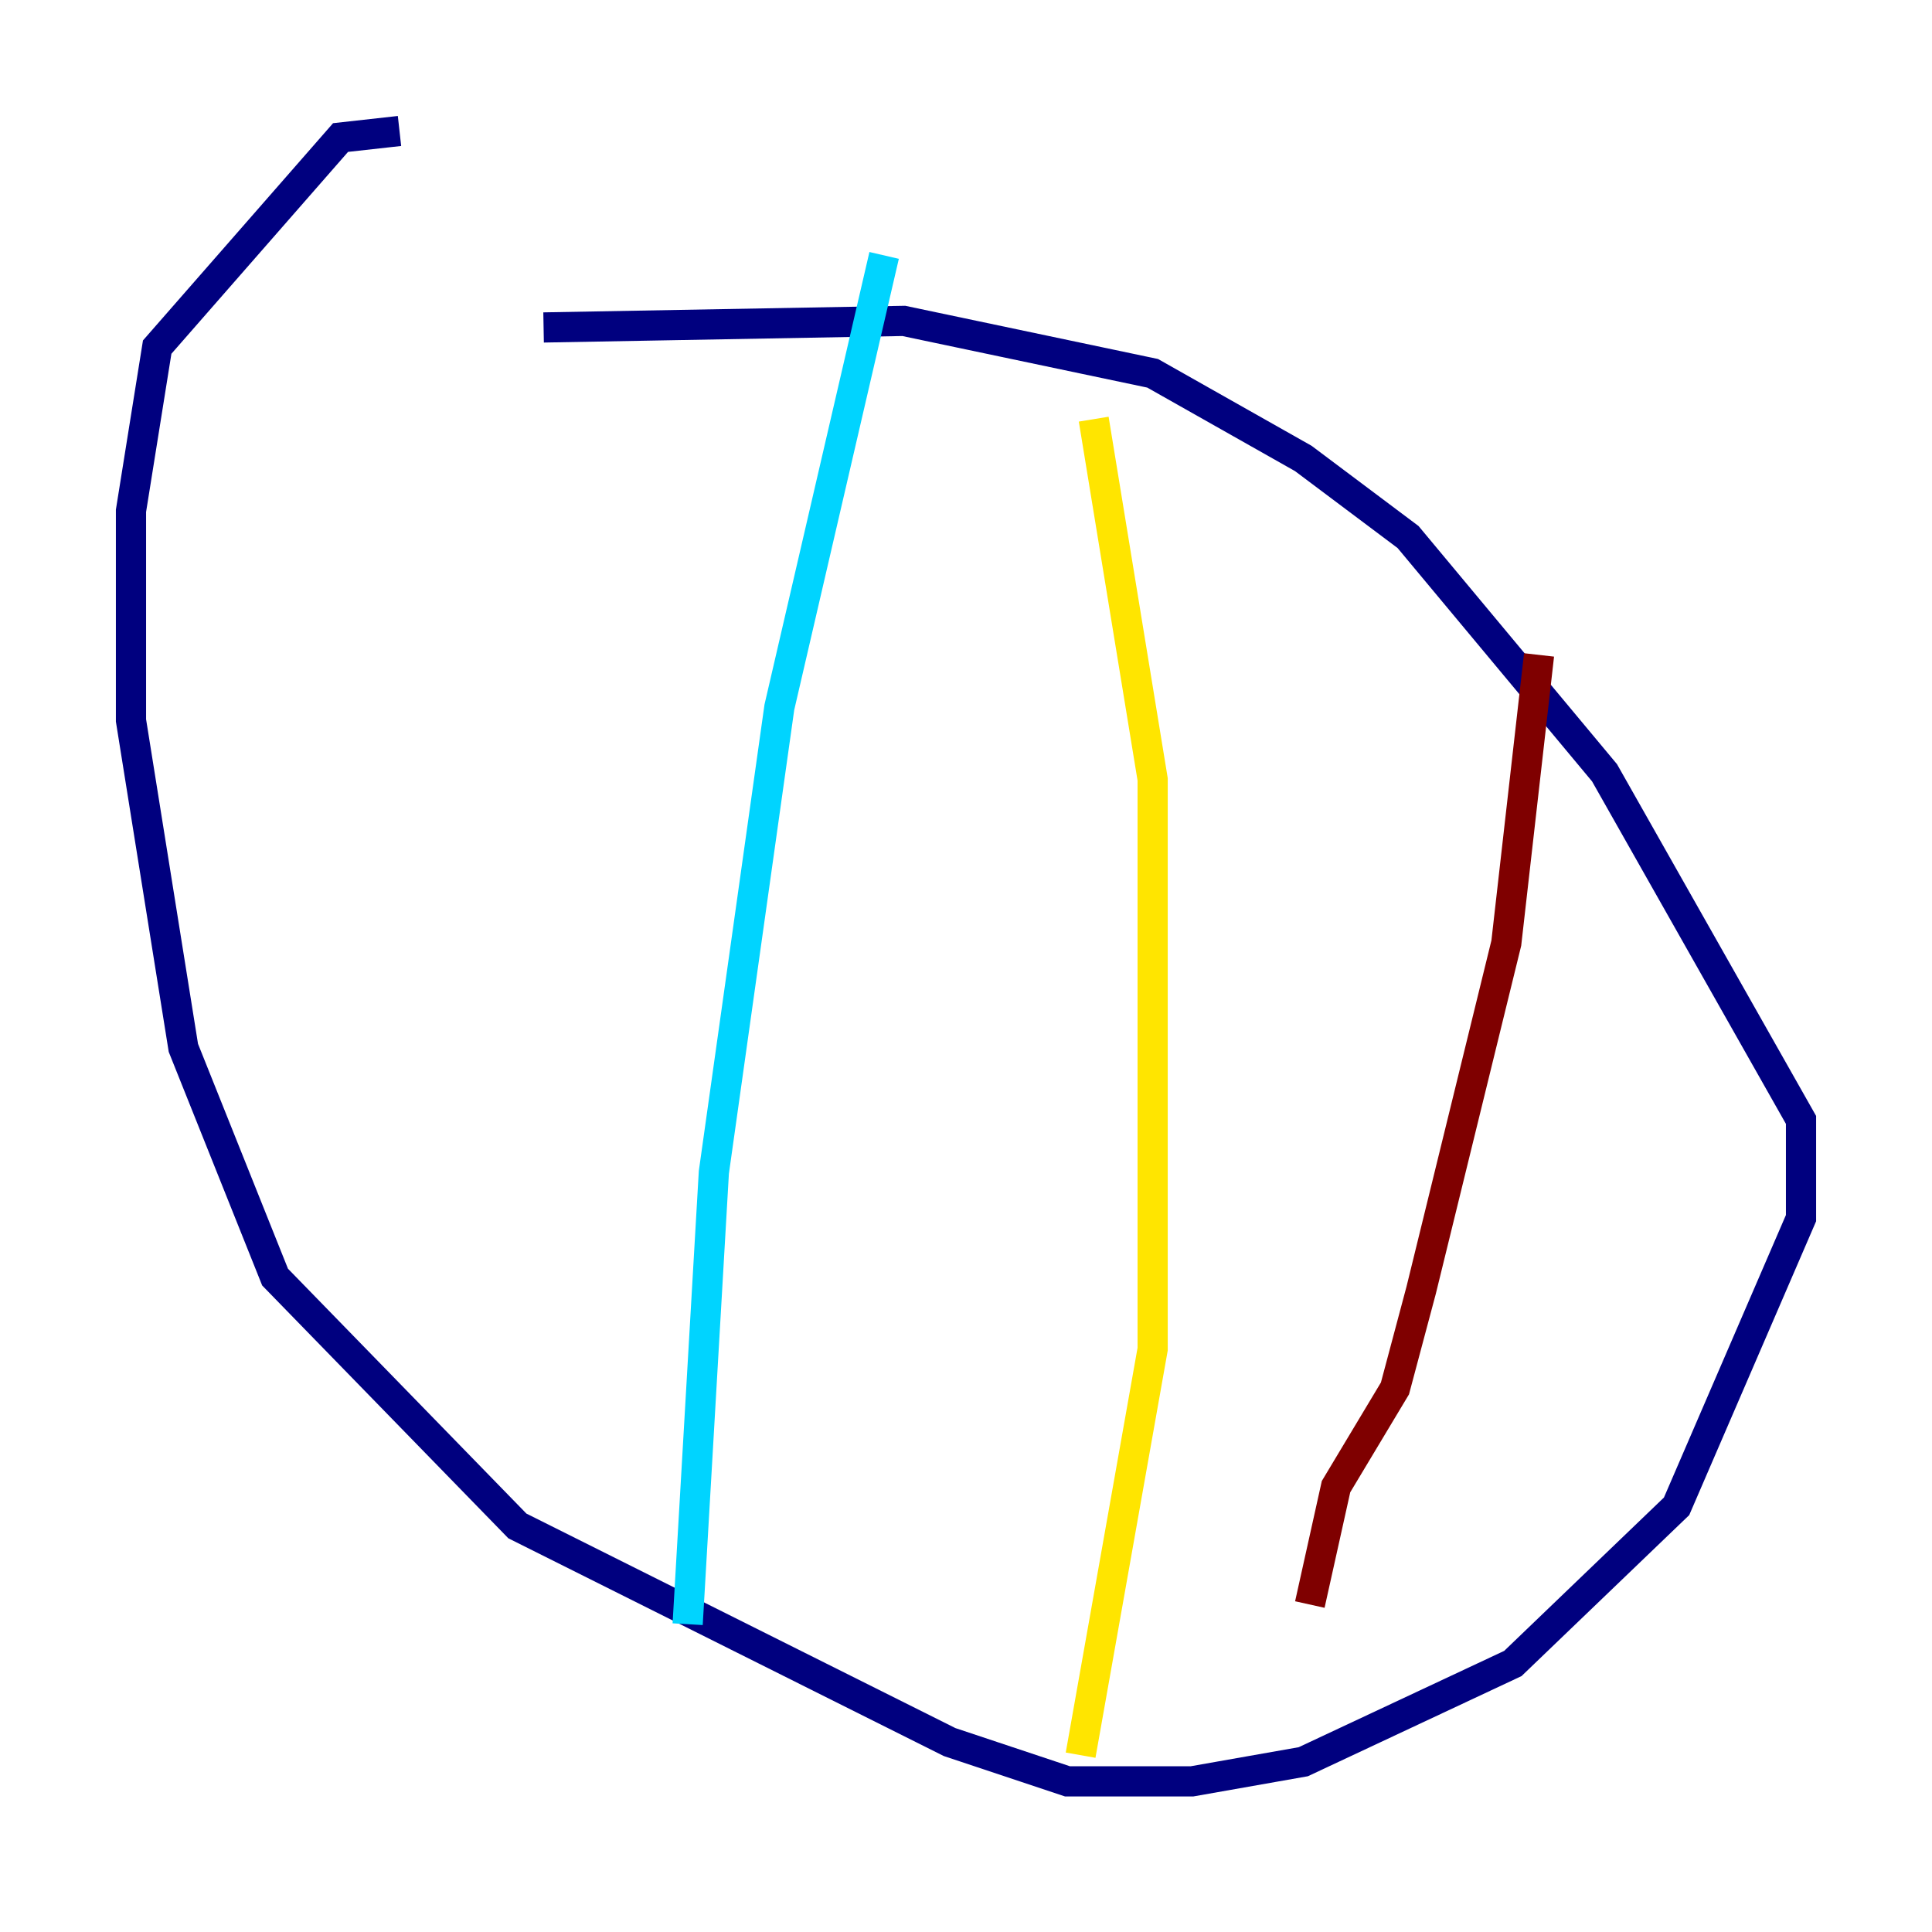 <?xml version="1.0" encoding="utf-8" ?>
<svg baseProfile="tiny" height="128" version="1.2" viewBox="0,0,128,128" width="128" xmlns="http://www.w3.org/2000/svg" xmlns:ev="http://www.w3.org/2001/xml-events" xmlns:xlink="http://www.w3.org/1999/xlink"><defs /><polyline fill="none" points="26.468,8.678 22.563,9.112 10.414,22.997 8.678,33.844 8.678,47.729 12.149,69.424 18.224,84.61 34.278,101.098 62.915,115.417 70.725,118.02 78.969,118.02 86.346,116.719 100.231,110.21 111.078,99.797 119.322,80.705 119.322,74.197 106.305,51.2 93.288,35.58 86.346,30.373 76.366,24.732 59.878,21.261 36.014,21.695" stroke="#00007f" stroke-width="2" /><polyline fill="none" points="58.576,16.922 51.634,46.861 47.295,77.668 45.559,107.607" stroke="#00d4ff" stroke-width="2" /><polyline fill="none" points="72.461,27.77 76.366,51.634 76.366,89.383 71.593,116.285" stroke="#ffe500" stroke-width="2" /><polyline fill="none" points="101.966,43.39 99.797,62.481 94.156,85.478 92.42,91.986 88.515,98.495 86.78,106.305" stroke="#7f0000" stroke-width="2" /></svg>